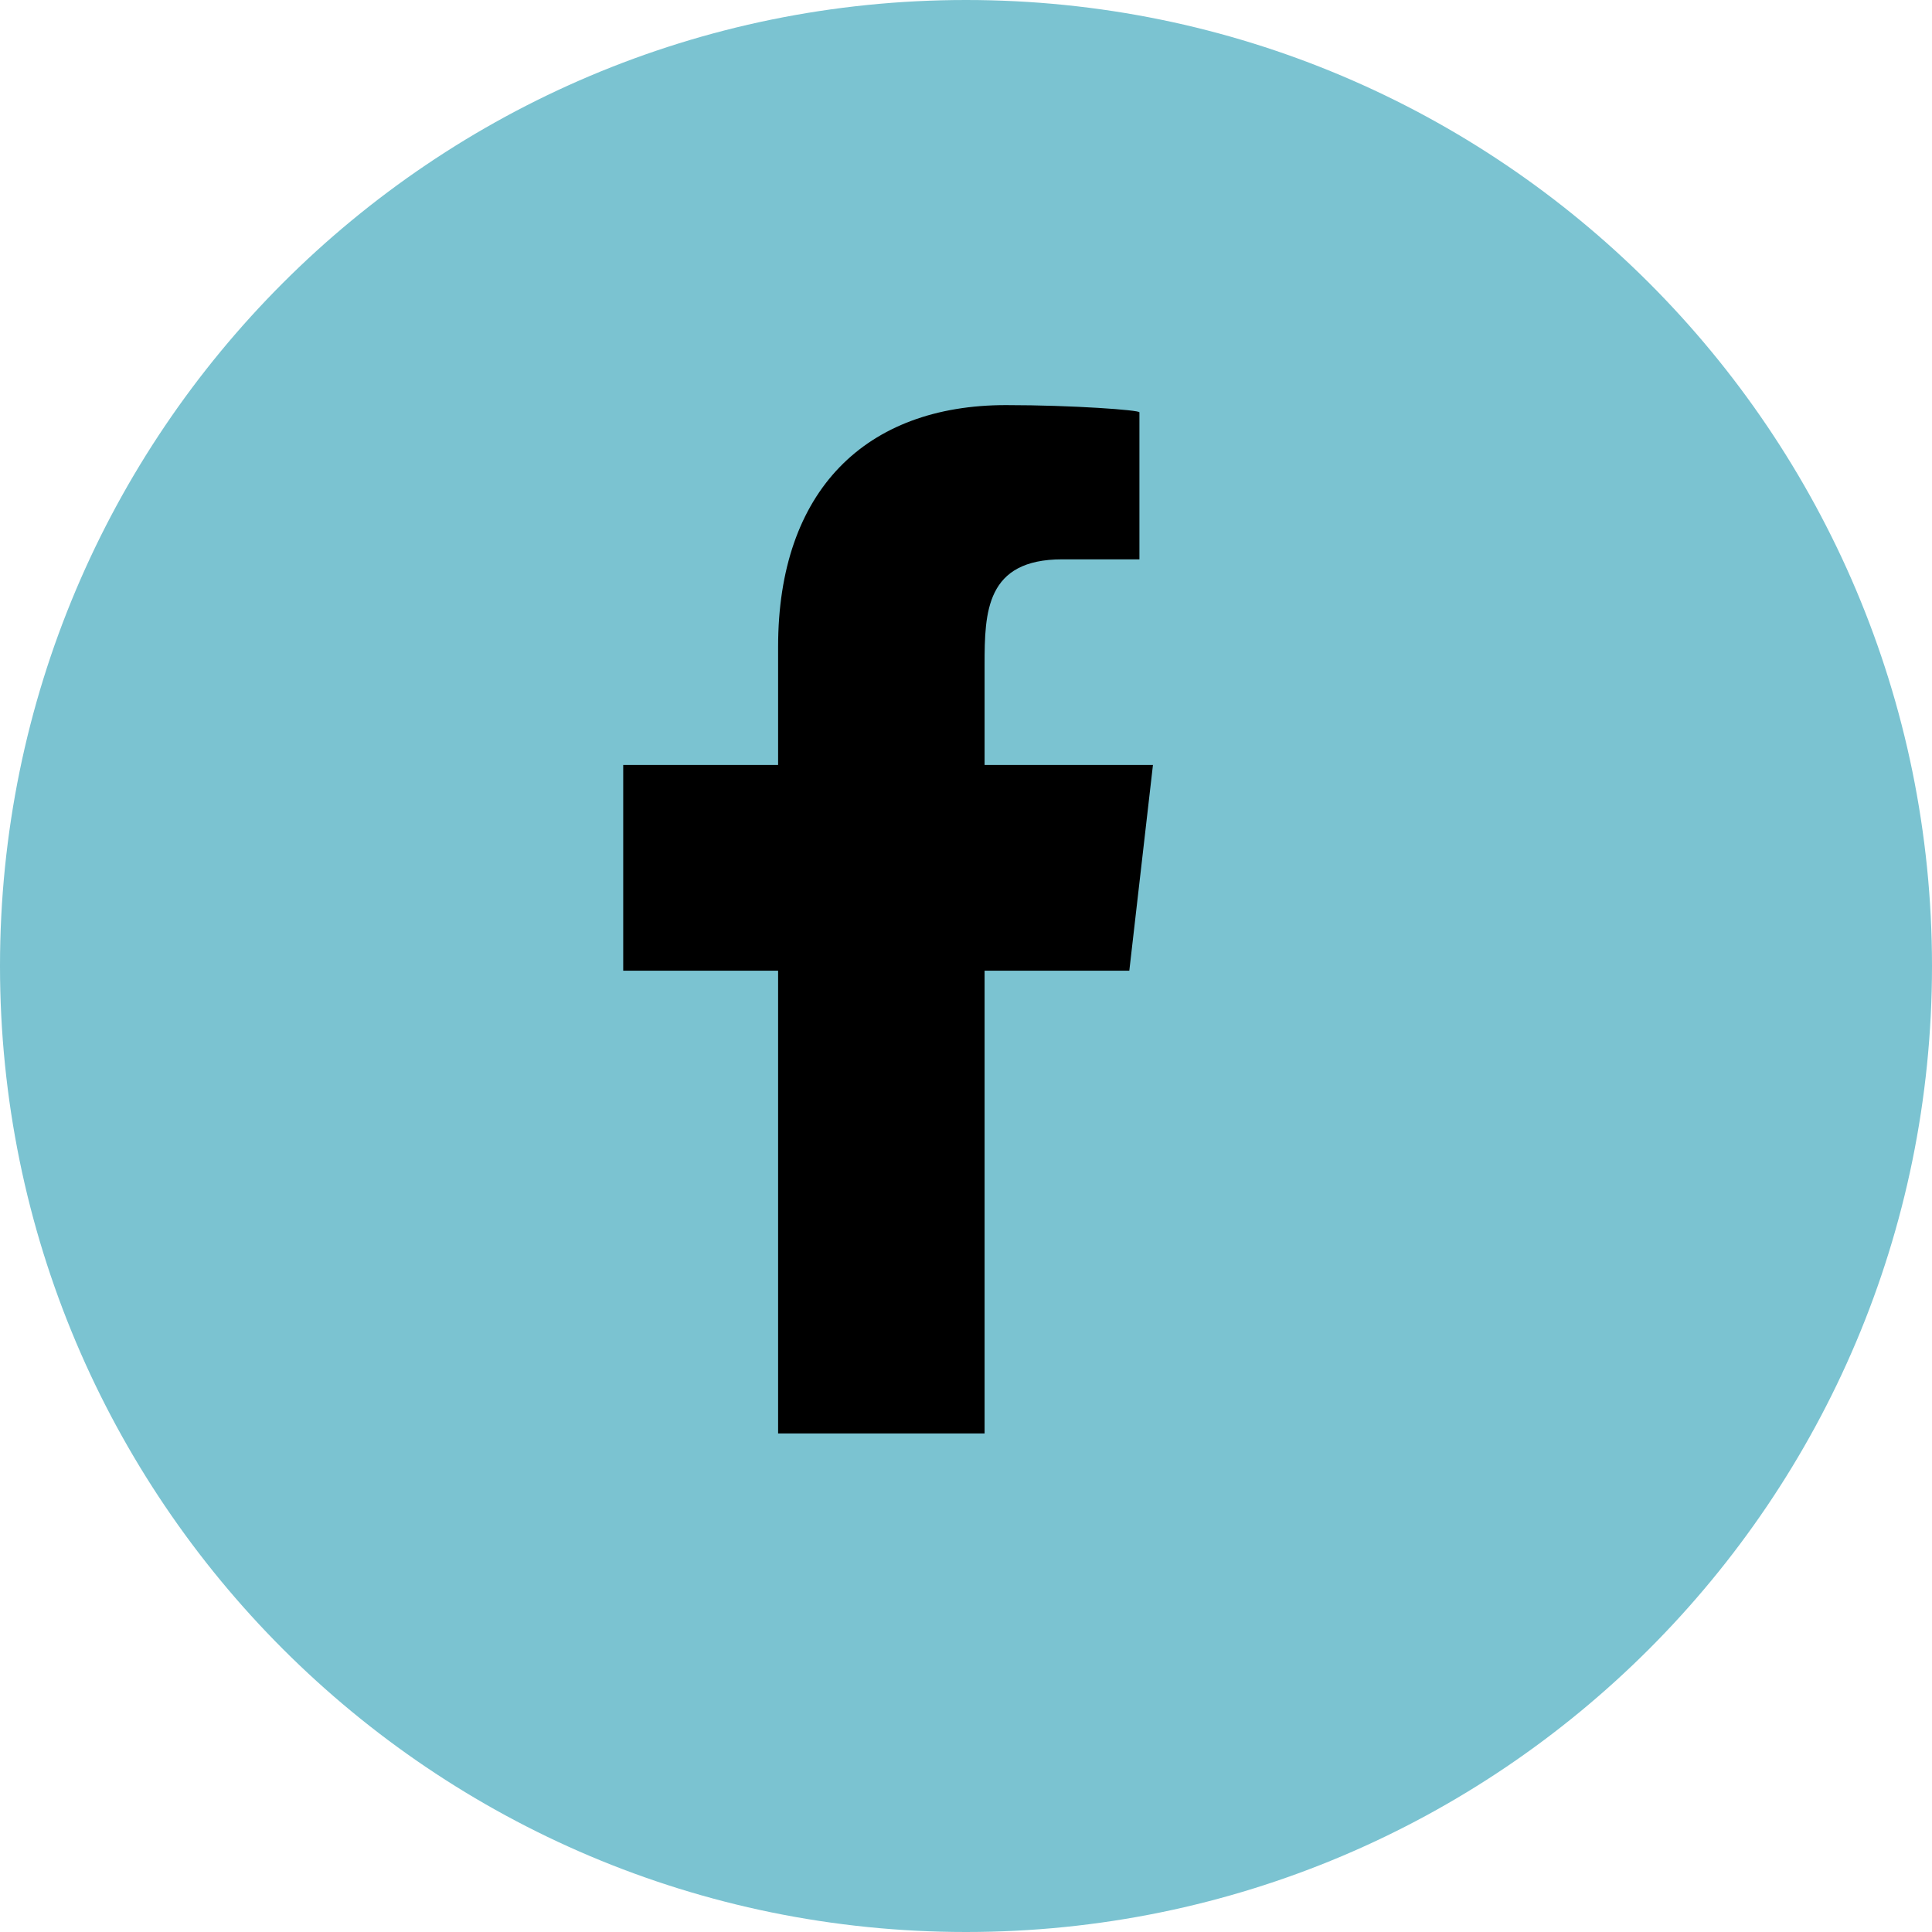 <svg width="47" height="47" viewBox="0 0 47 47" fill="none" xmlns="http://www.w3.org/2000/svg">
<path d="M47 23.5C47 36.479 36.479 47 23.5 47C10.521 47 0 36.479 0 23.5C0 10.521 10.521 0 23.5 0C36.479 0 47 10.521 47 23.5Z" fill="#7BC3D1"/>
<g clip-path="url(#clip0_10_262)">
<path fill-rule="evenodd" clip-rule="evenodd" d="M23.952 34.871V23.614H27.473L28.048 18.61H23.952V16.174C23.952 14.885 23.986 13.607 25.841 13.607H27.719V10.03C27.719 9.976 26.106 9.855 24.473 9.855C21.064 9.855 18.929 11.928 18.929 15.734V18.61H15.161V23.614H18.929V34.871H23.952Z" fill="black"/>
</g>
<defs>
<clipPath id="clip0_10_262">
<rect width="12.887" height="25.016" fill="white" transform="translate(15.161 9.855)"/>
</clipPath>
</defs>
</svg>
